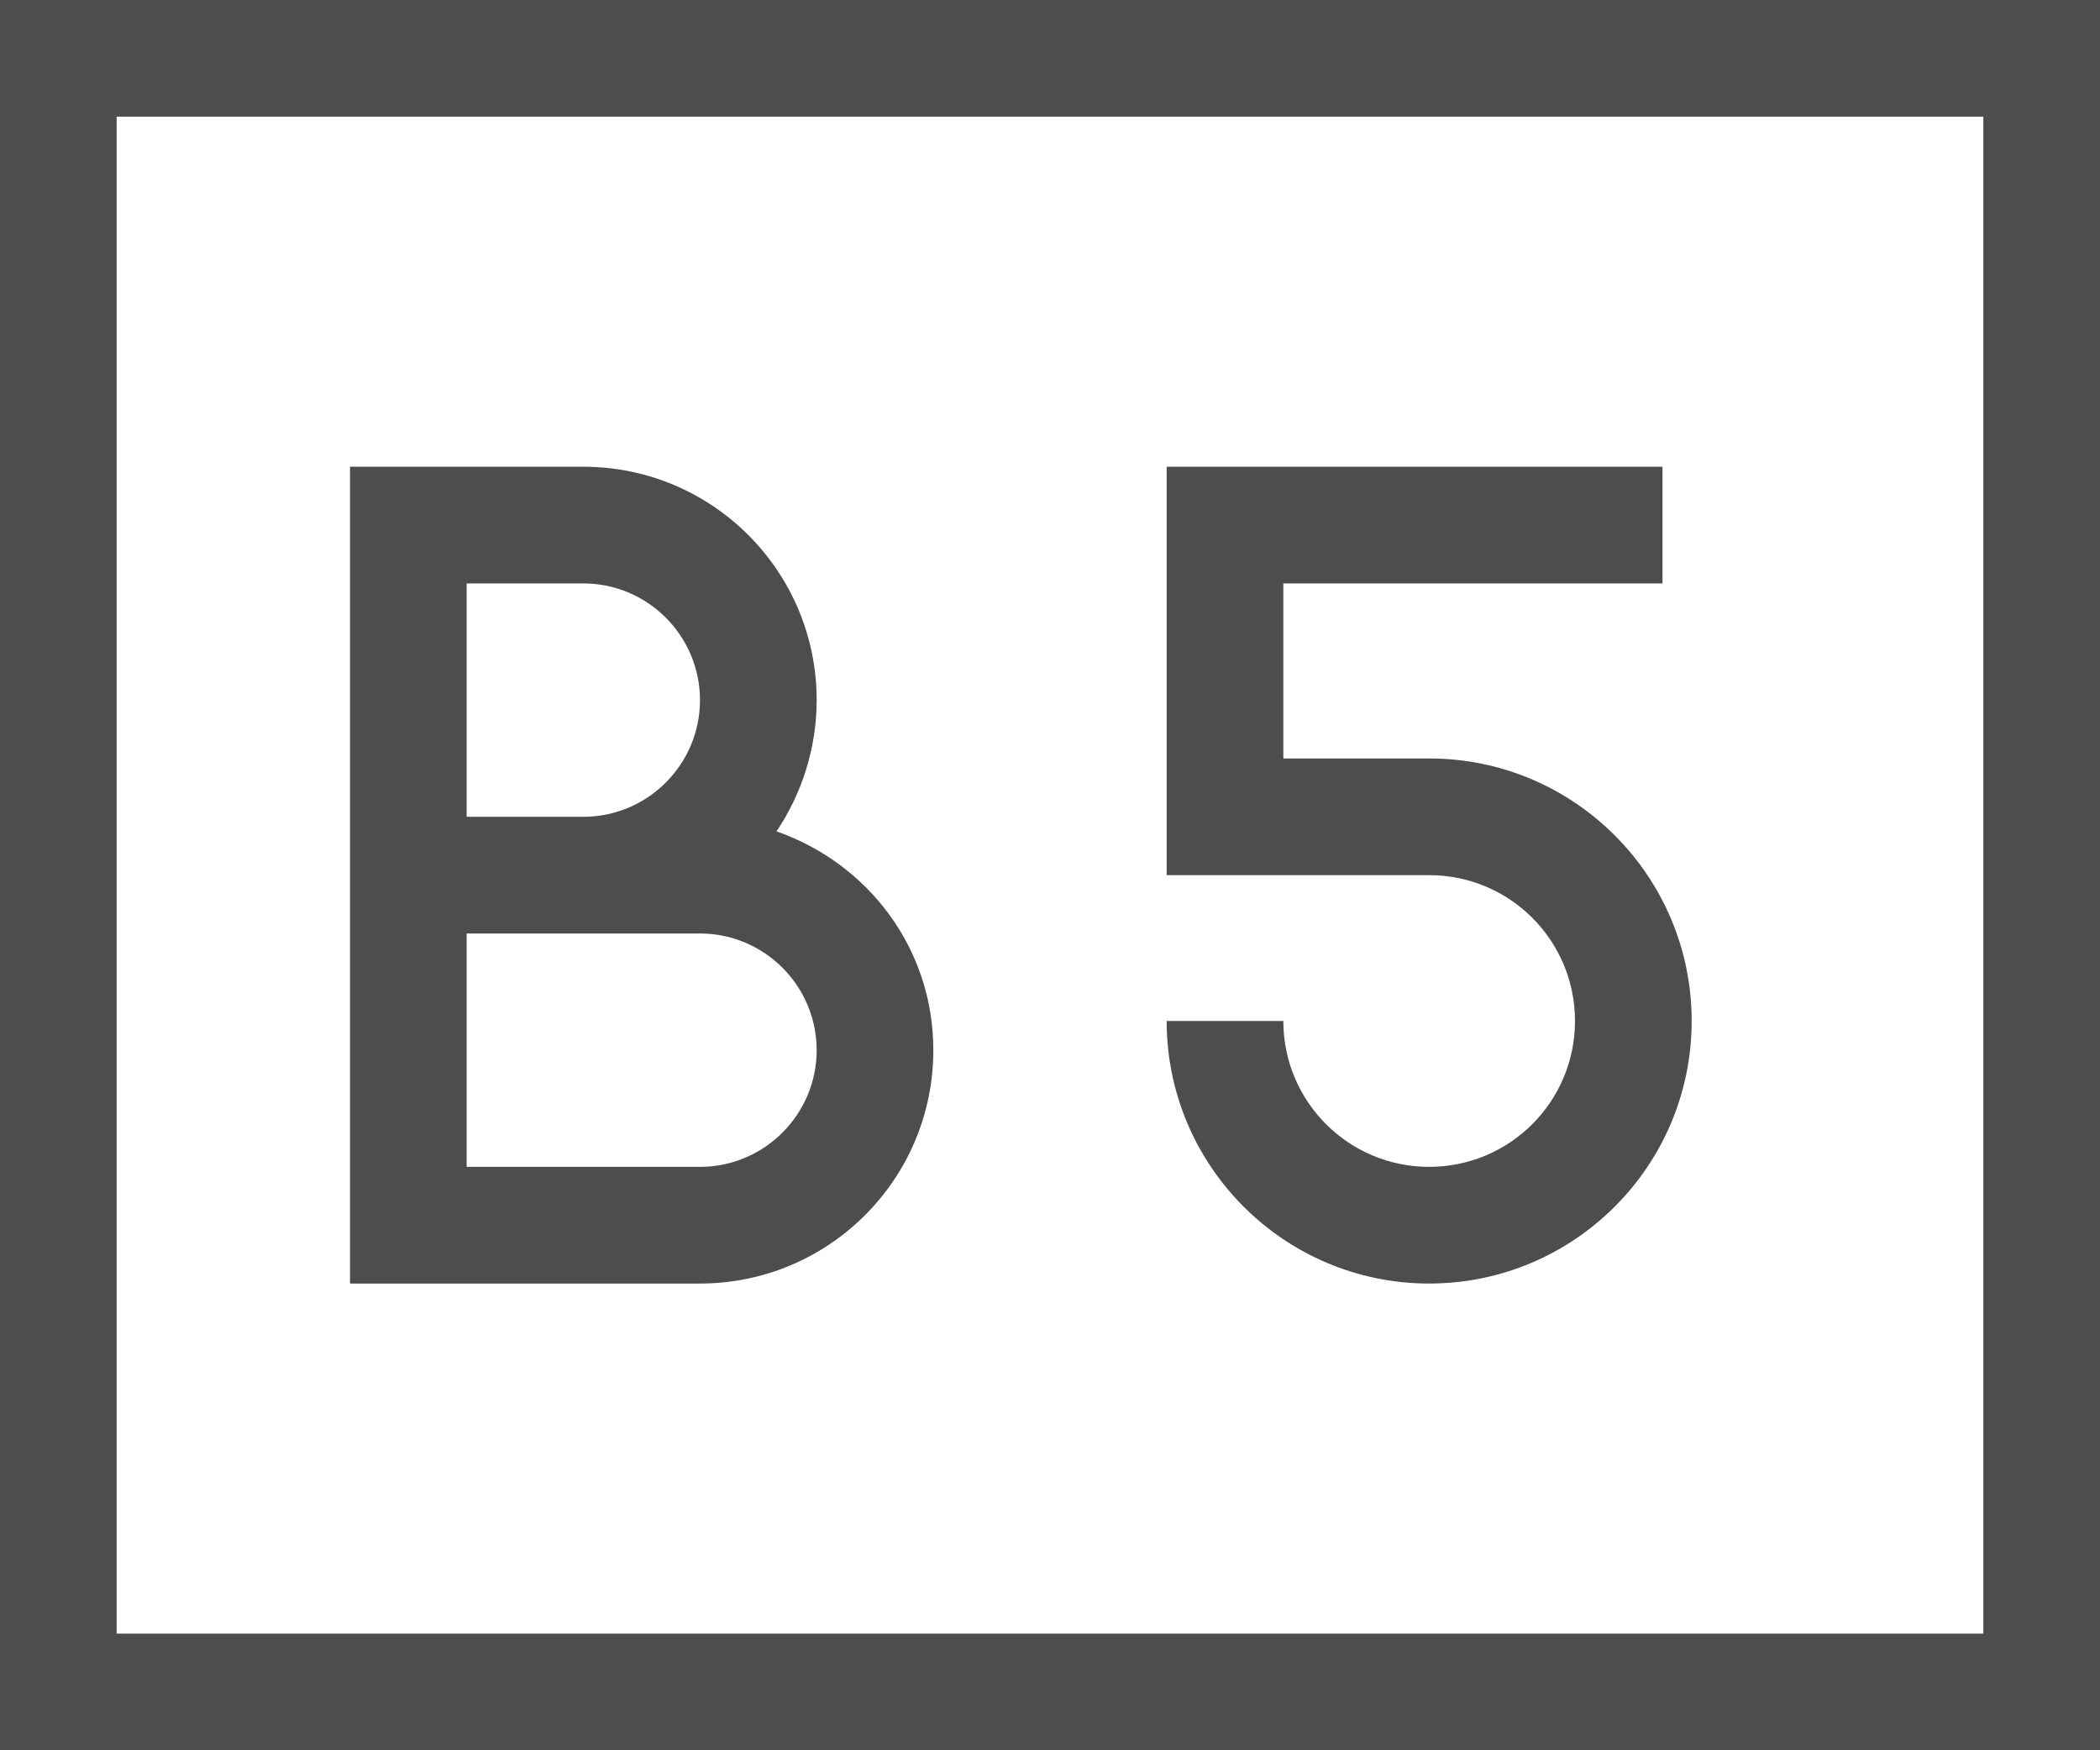 <?xml version="1.0" encoding="UTF-8"?>
<svg xmlns="http://www.w3.org/2000/svg" xmlns:xlink="http://www.w3.org/1999/xlink" width="18pt" height="15pt" viewBox="0 0 18 15" version="1.1">
<g id="surface1">
<path style=" stroke:none;fill-rule:nonzero;fill:rgb(30.196%,30.196%,30.196%);fill-opacity:1;" d="M 0 0 L 0 15 L 18 15 L 18 0 Z M 1 1 L 17 1 L 17 14 L 1 14 Z M 3 4 L 3 11 L 6 11 C 7.105 11 8 10.105 8 9 C 8 8.125 7.438 7.398 6.656 7.125 C 6.871 6.805 7 6.414 7 6 C 7 4.895 6.105 4 5 4 Z M 10 4 L 10 7.5 L 12.25 7.5 C 12.941 7.5 13.5 8.059 13.5 8.75 C 13.5 9.441 12.941 10 12.25 10 C 11.559 10 11 9.441 11 8.75 L 10 8.75 C 10 9.992 11.008 11 12.25 11 C 13.492 11 14.5 9.992 14.5 8.75 C 14.5 7.508 13.492 6.5 12.25 6.5 L 11 6.5 L 11 5 L 14.25 5 L 14.25 4 Z M 4 5 L 5 5 C 5.551 5 6 5.449 6 6 C 6 6.551 5.551 7 5 7 L 4 7 Z M 4 8 L 6 8 C 6.551 8 7 8.449 7 9 C 7 9.551 6.551 10 6 10 L 4 10 Z M 4 8 "/>
</g>
</svg>

